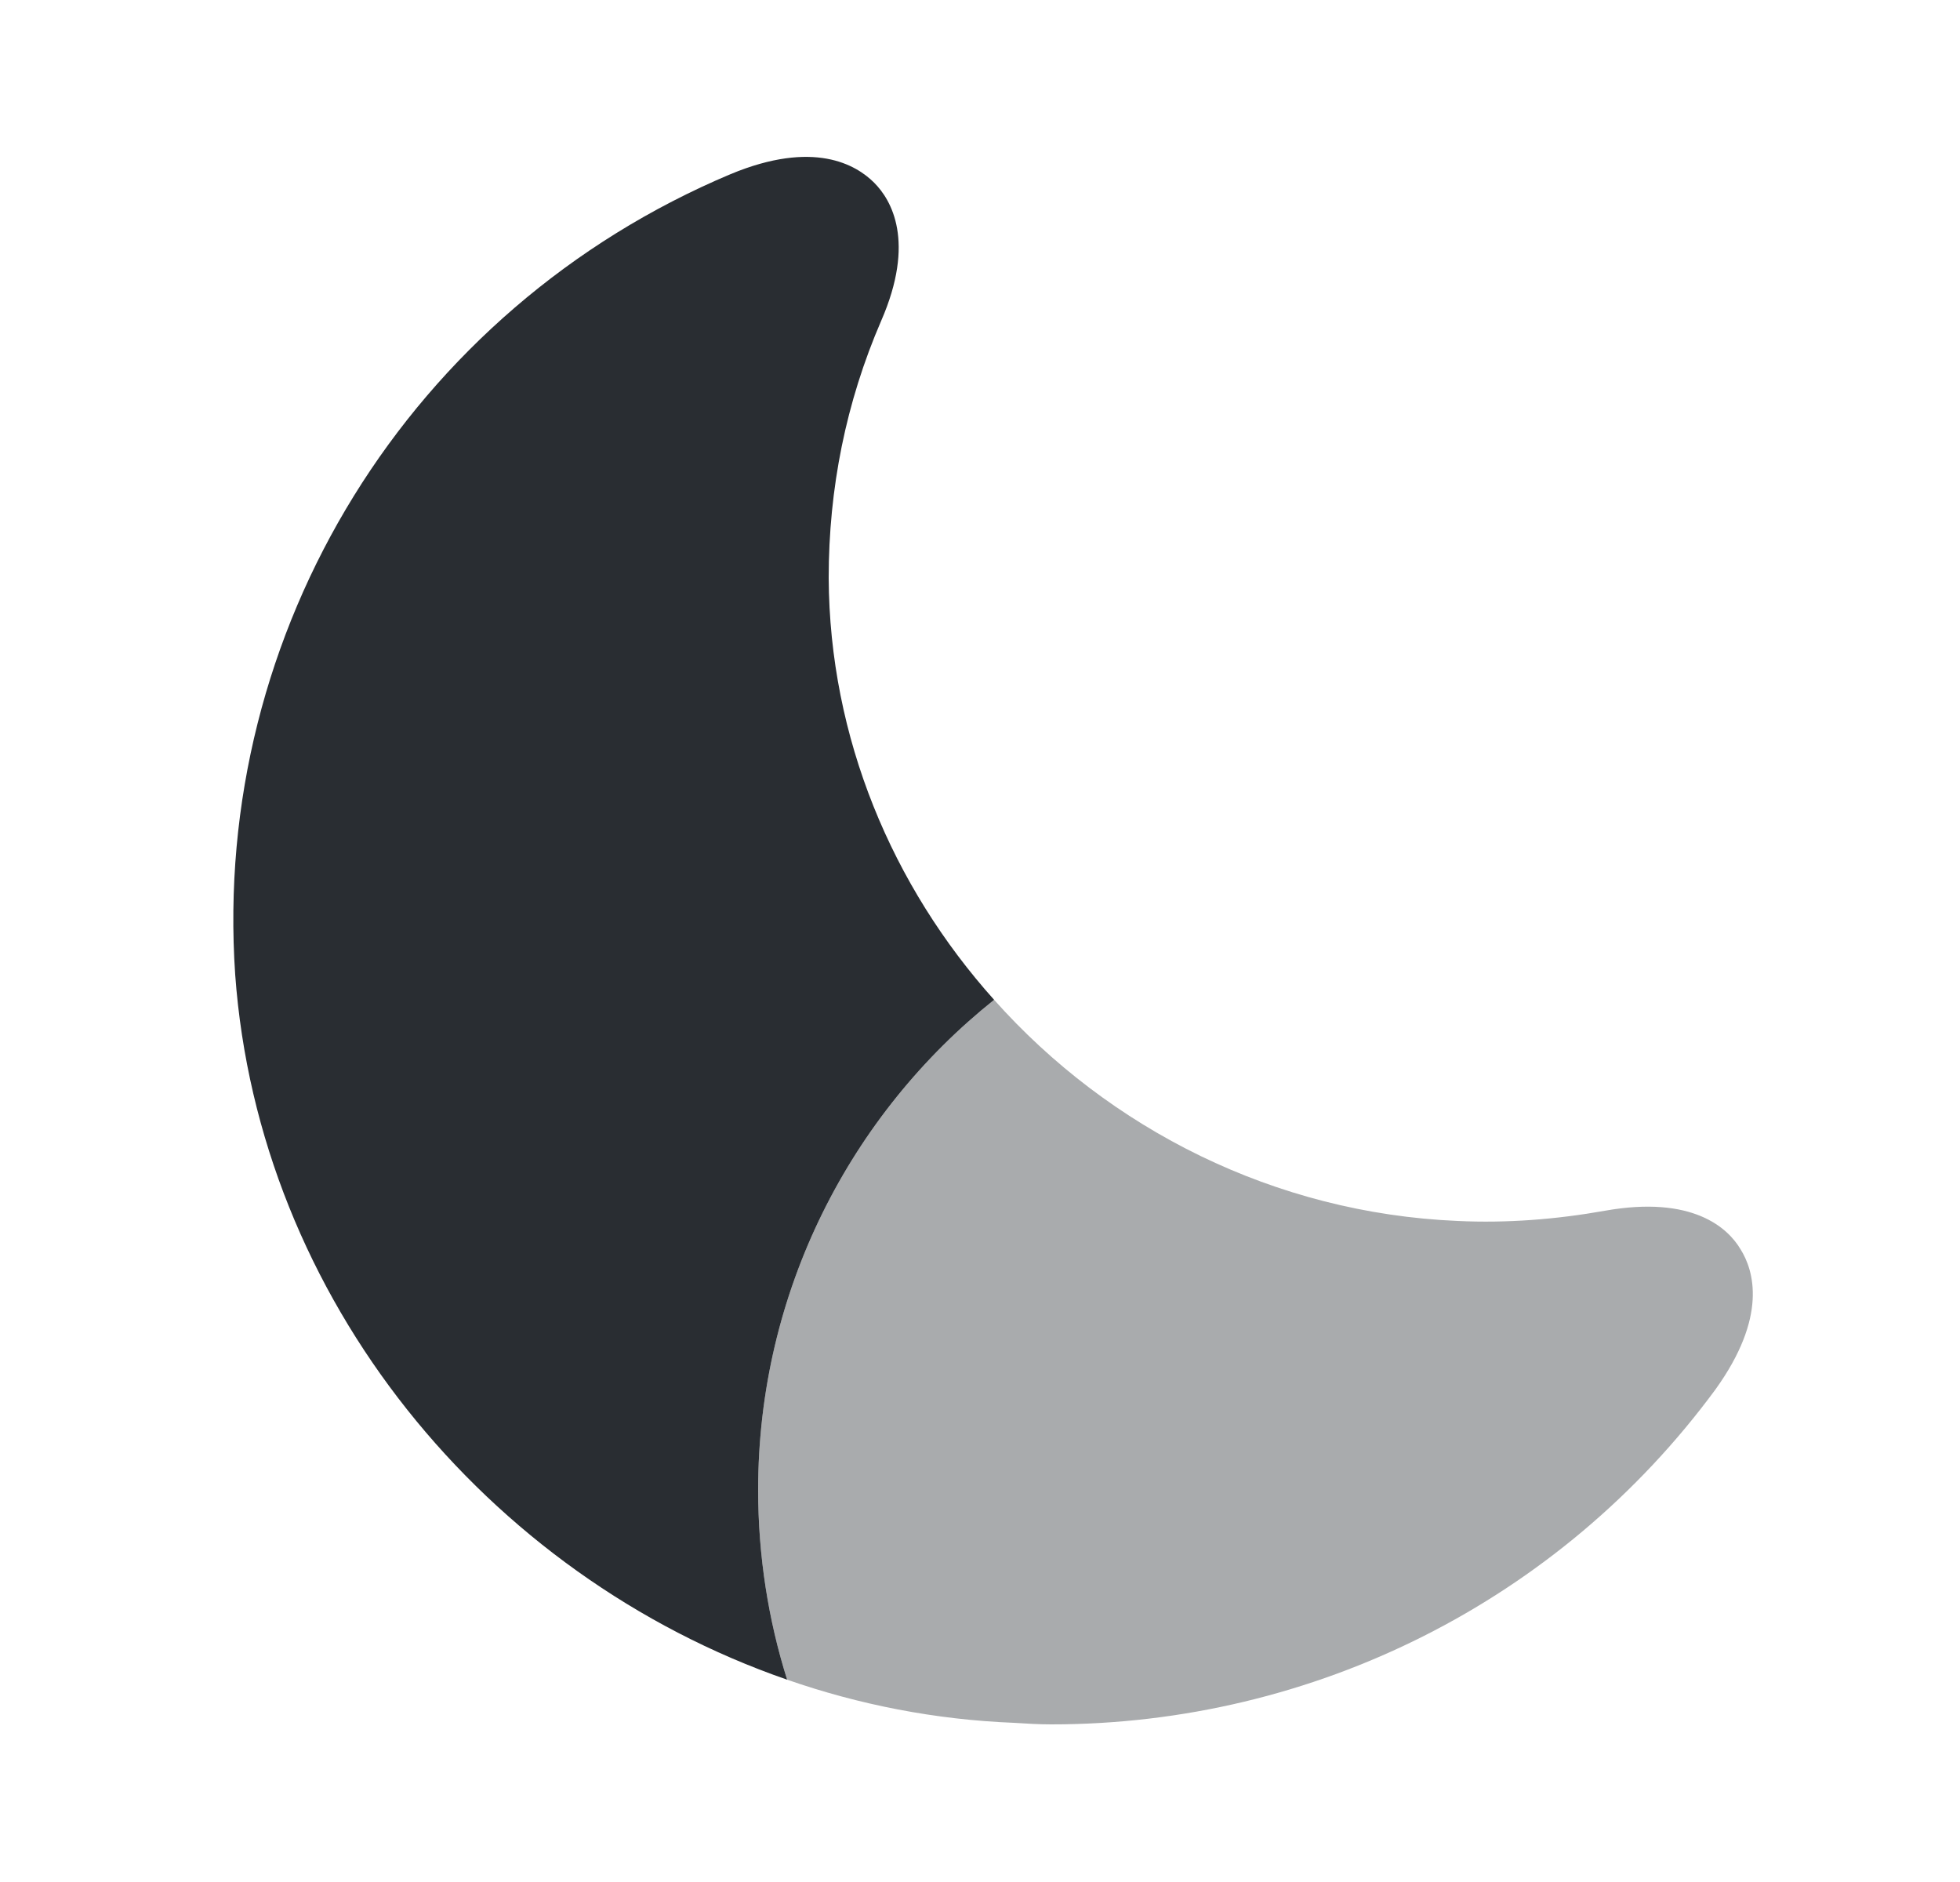 <svg width="25" height="24" viewBox="0 0 25 24" fill="none" xmlns="http://www.w3.org/2000/svg">
<path d="M9.67 19C9.67 19.84 9.8 20.66 10.04 21.42C6.2 20.09 3.3 16.56 3 12.43C2.7 8.04 5.23 3.94 9.32 2.22C10.38 1.78 10.92 2.1 11.15 2.33C11.37 2.55 11.68 3.08 11.24 4.09C10.79 5.13 10.57 6.23 10.57 7.37C10.58 9.41 11.38 11.3 12.68 12.75C10.85 14.21 9.67 16.47 9.67 19Z" fill="#292D32"/>
<path opacity="0.4" d="M21.88 17.72C19.9 20.41 16.76 21.99 13.41 21.99C13.25 21.99 13.09 21.98 12.93 21.97C11.93 21.93 10.96 21.74 10.04 21.42C9.8 20.66 9.67 19.84 9.67 19C9.67 16.47 10.85 14.21 12.68 12.75C14.15 14.4 16.26 15.47 18.59 15.57C19.22 15.6 19.85 15.55 20.47 15.44C21.59 15.24 22.04 15.66 22.2 15.93C22.37 16.2 22.55 16.79 21.88 17.72Z" fill="#292D32"/>
</svg>
